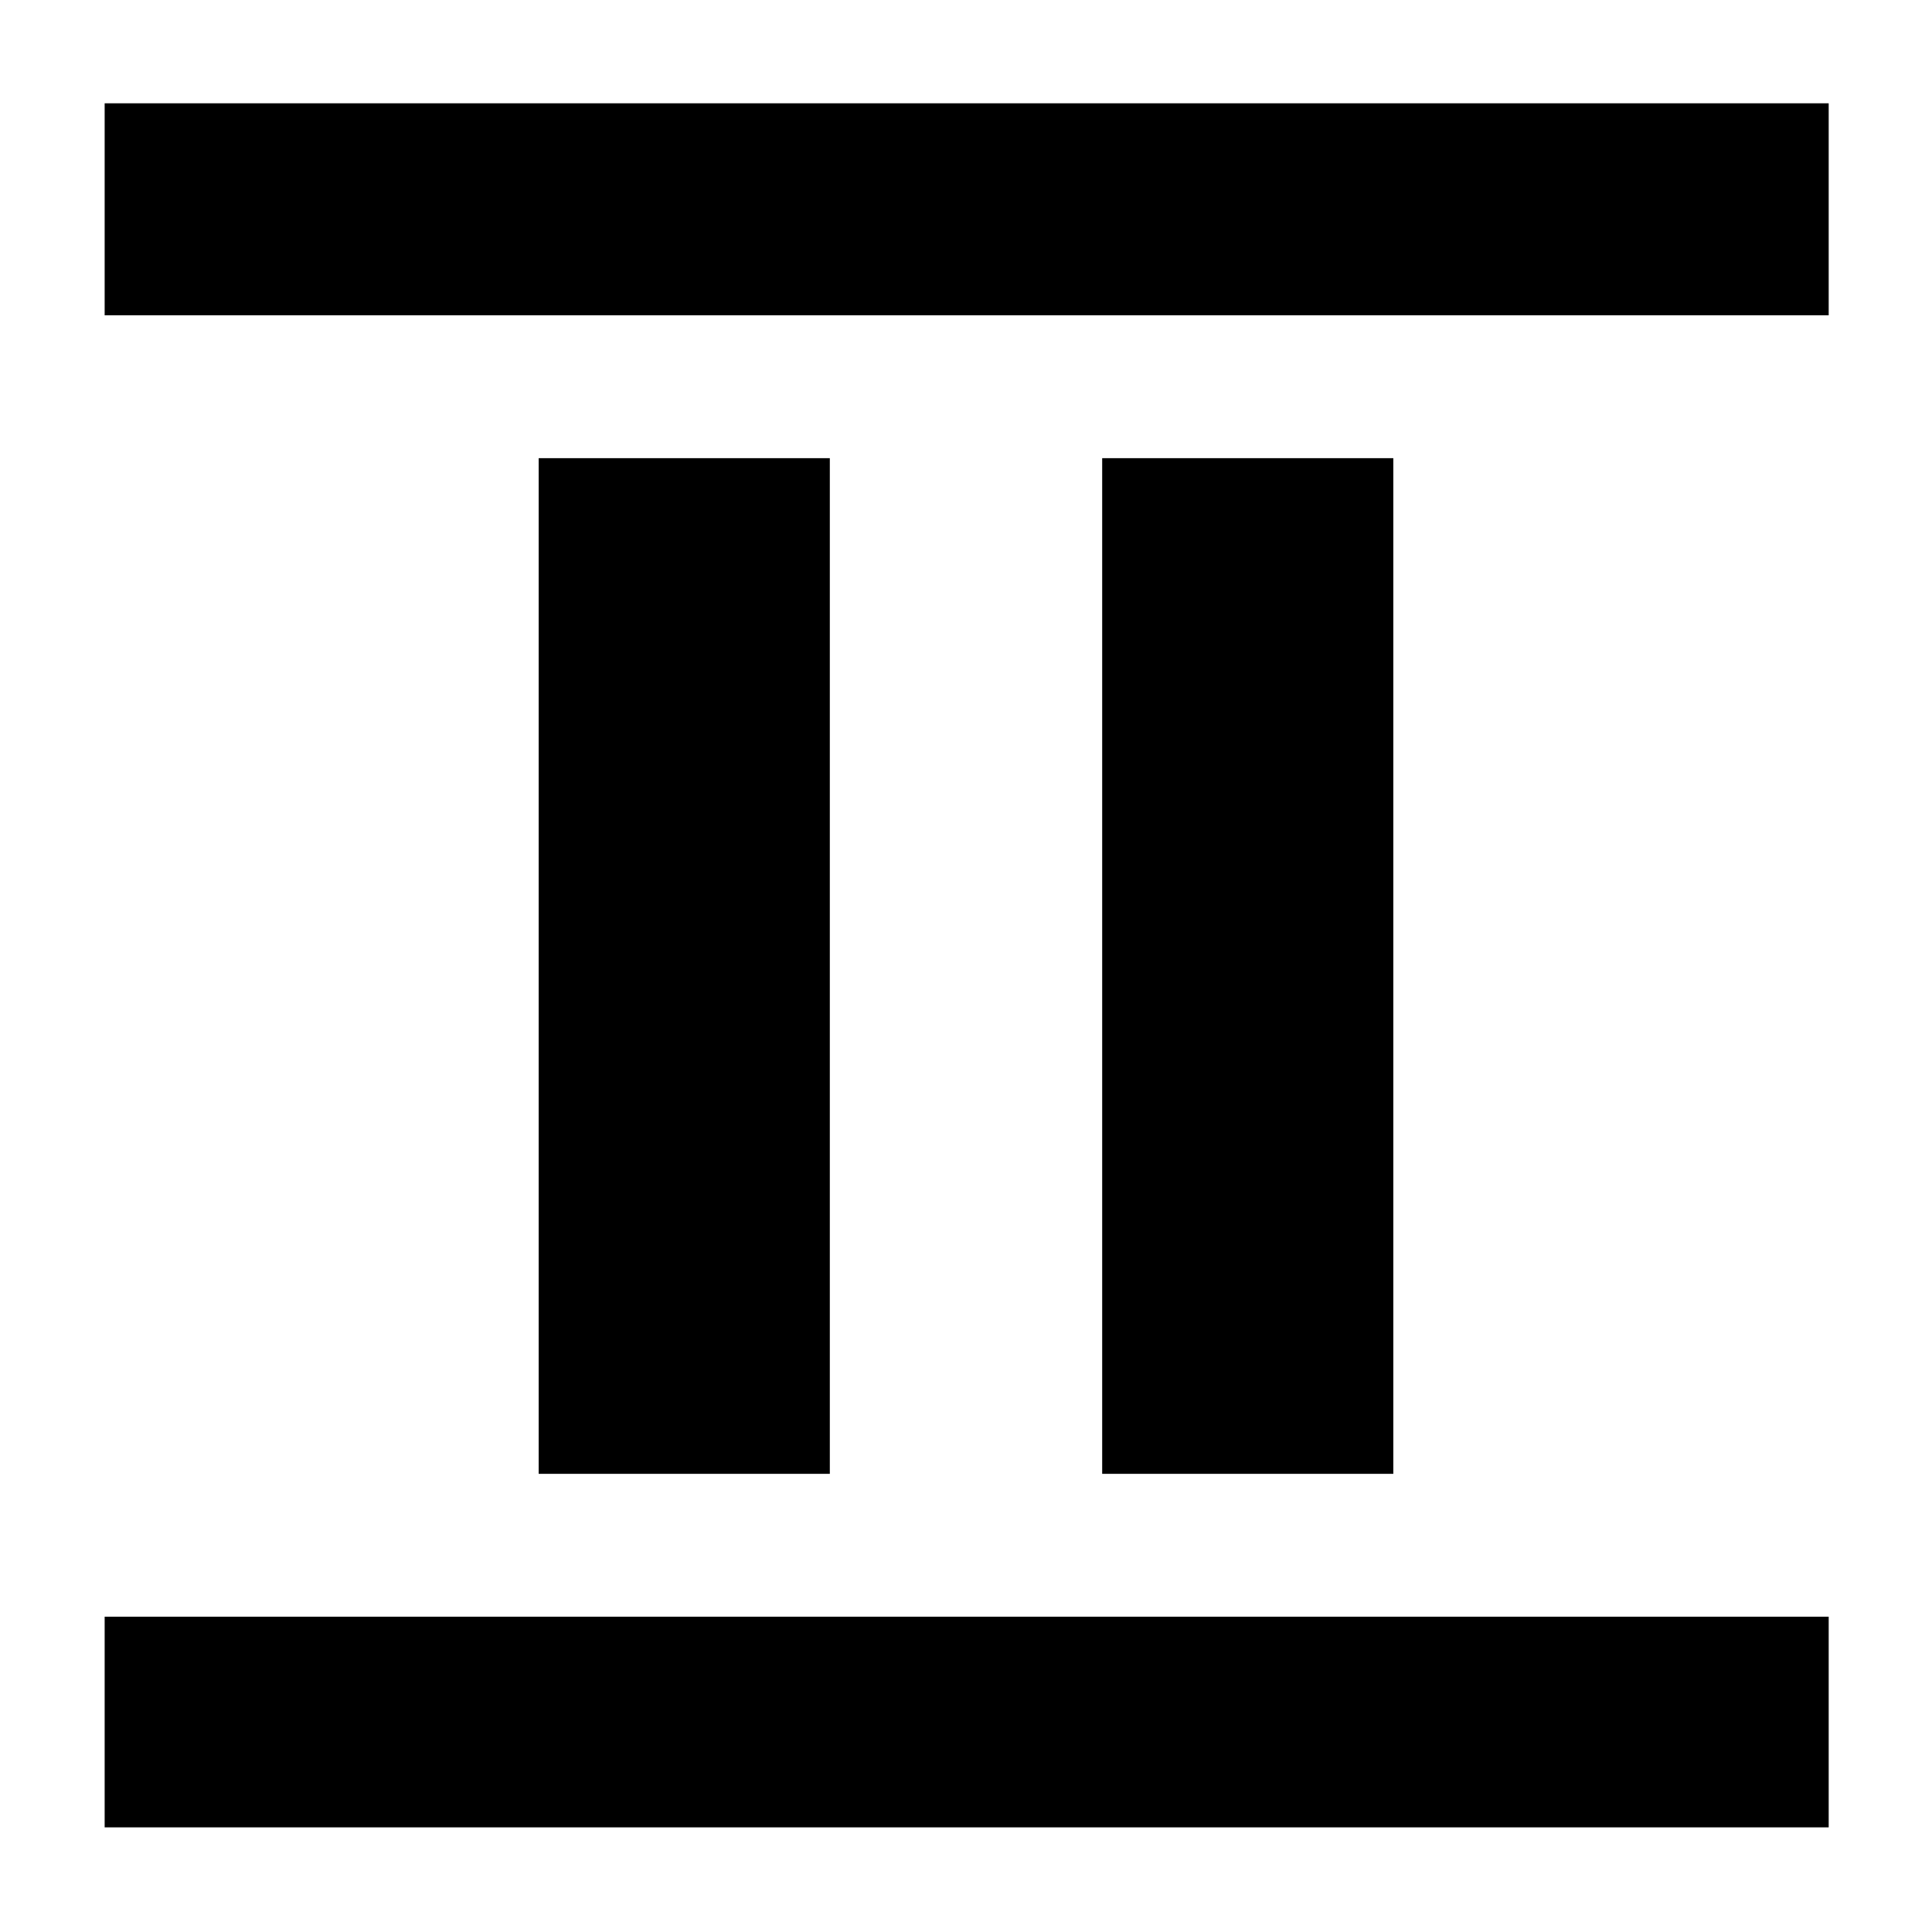 <svg xmlns="http://www.w3.org/2000/svg" height="40" viewBox="0 96 960 960" width="40"><path d="M267.667 828.333V323.667h144.666v504.666H267.667Zm280 0V323.667h144.666v504.666H547.667ZM52 252.666V147.333h856.667v105.333H52ZM52 1004V899.334h856.667V1004H52Z"/></svg>